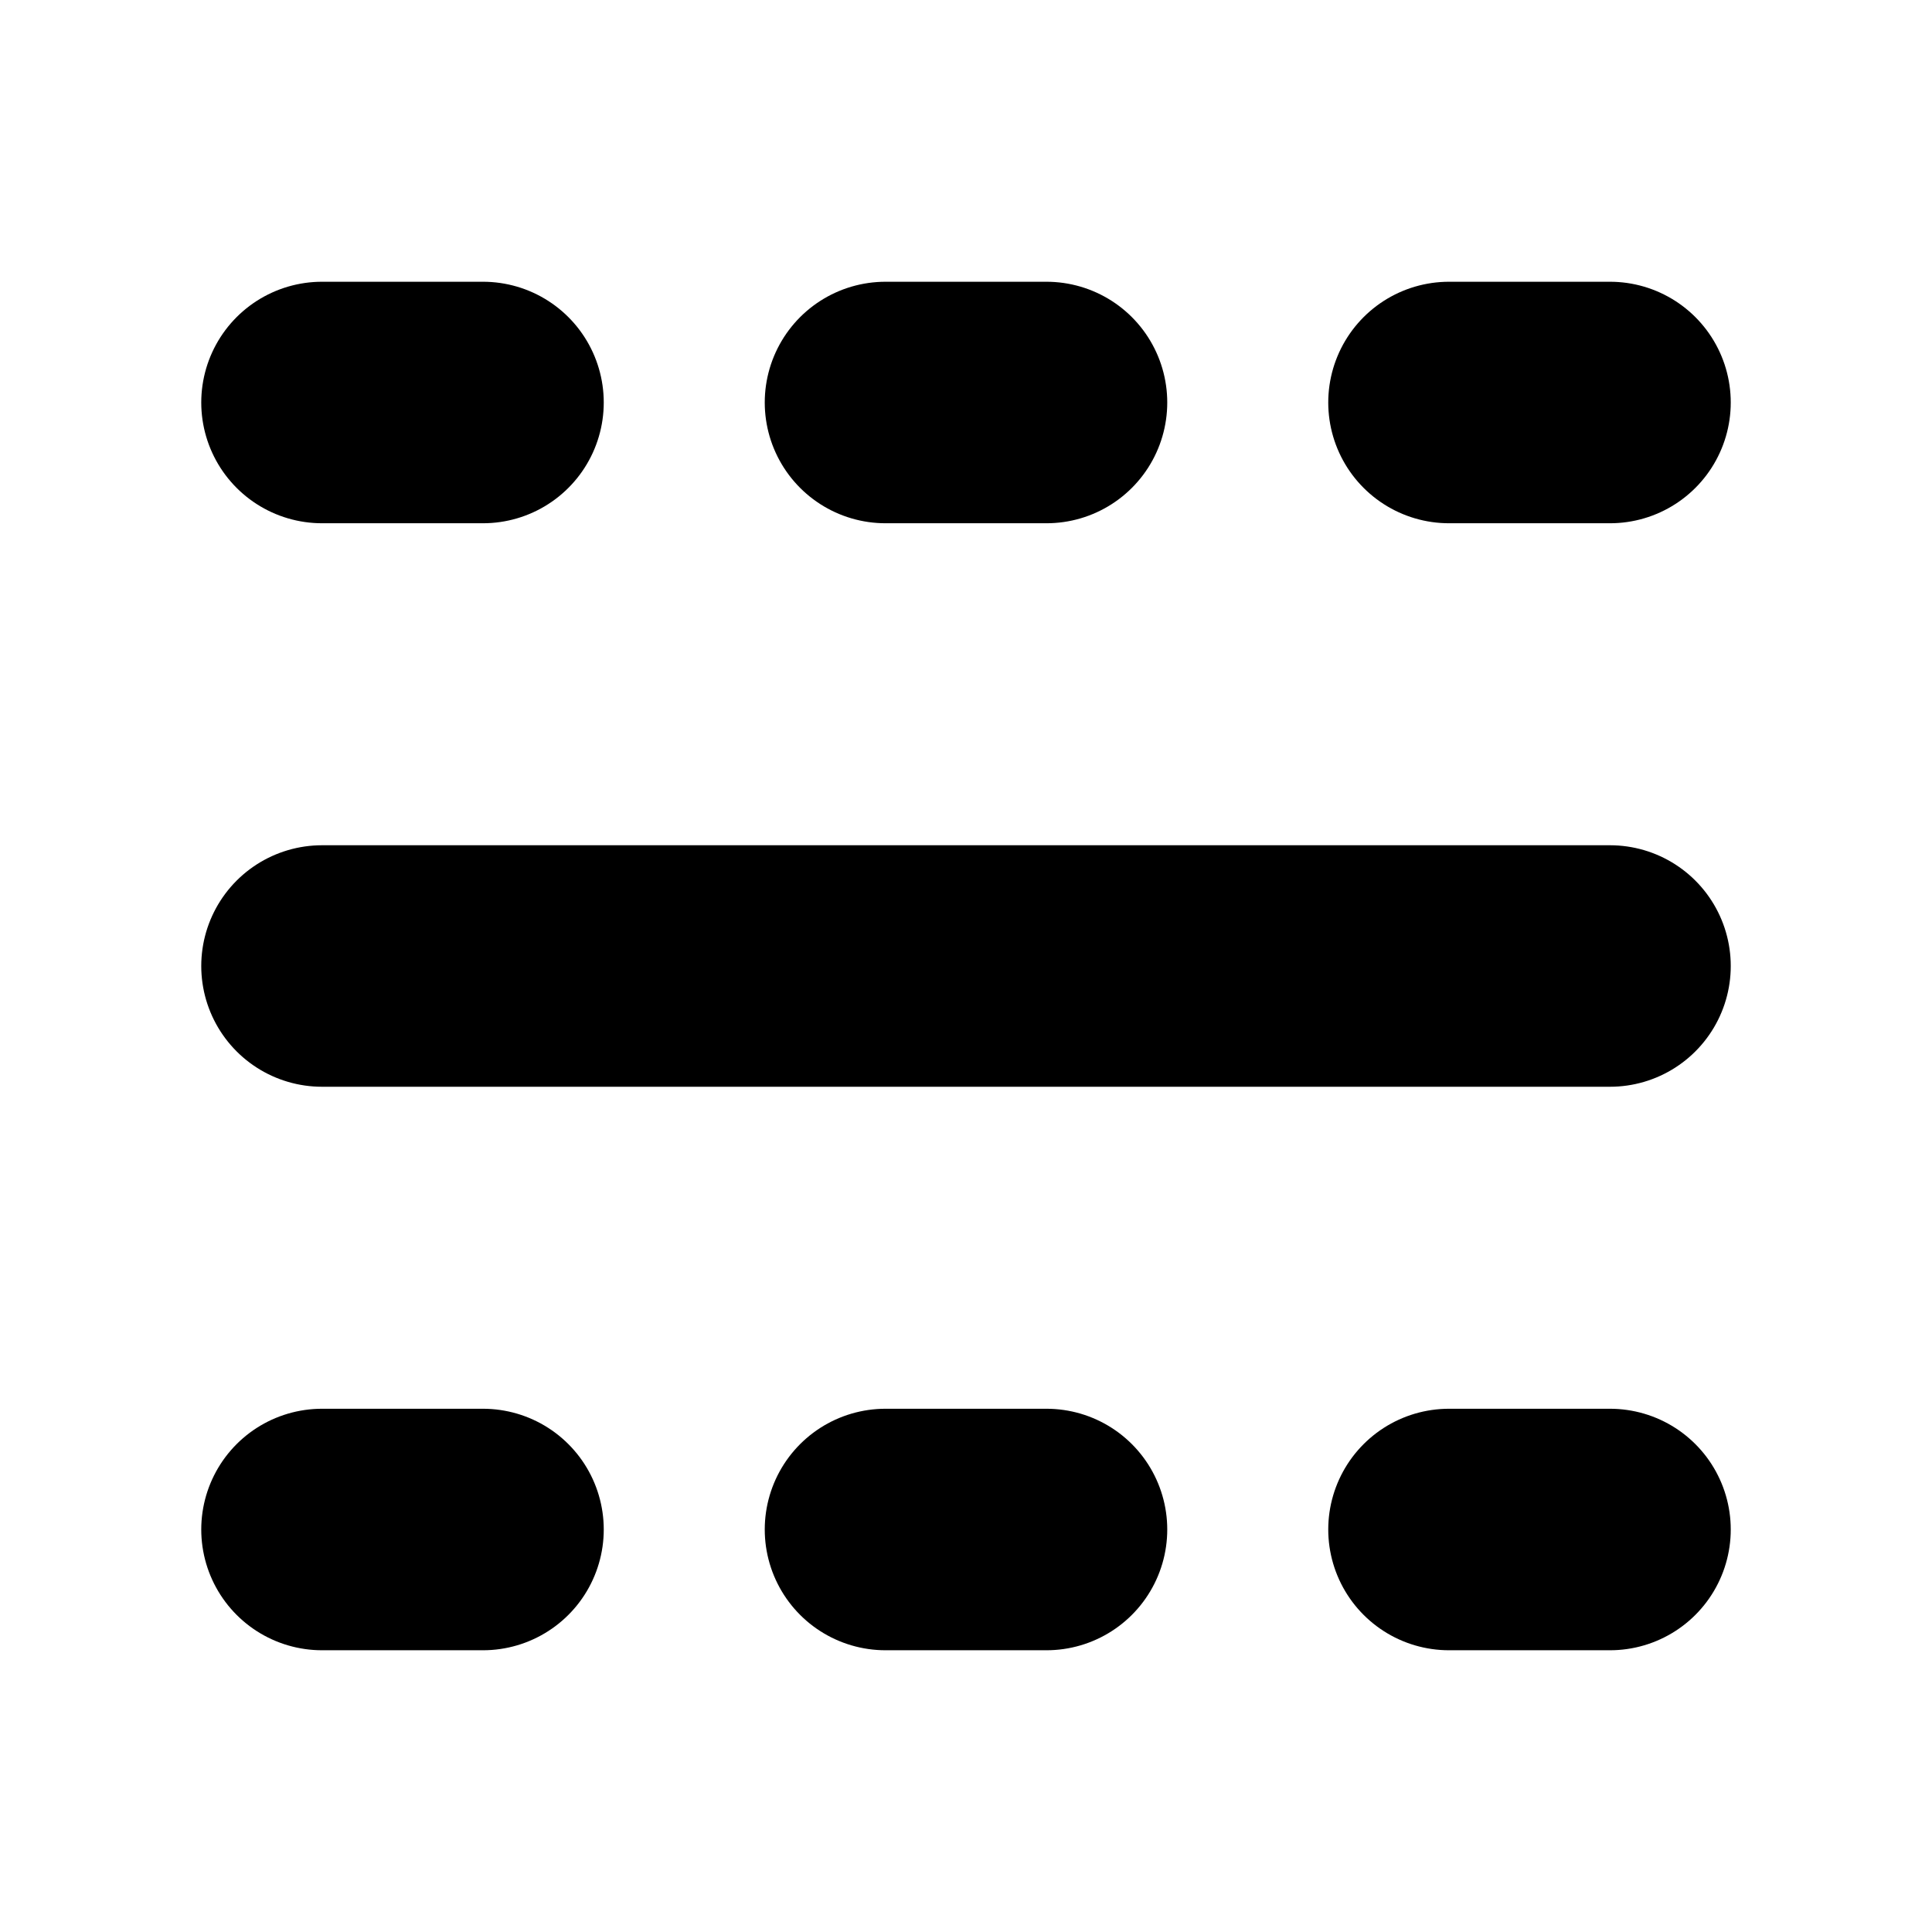 <svg xmlns="http://www.w3.org/2000/svg" width="24" height="24" viewBox="0 0 24 24" fill="none">
    <path stroke="currentColor" stroke-linecap="round" stroke-width="3" d="M4 5h2M4 19h2m5-14h2m-2 14h2m5-14h2m-2 14h2M4 12h16"/>
</svg>
